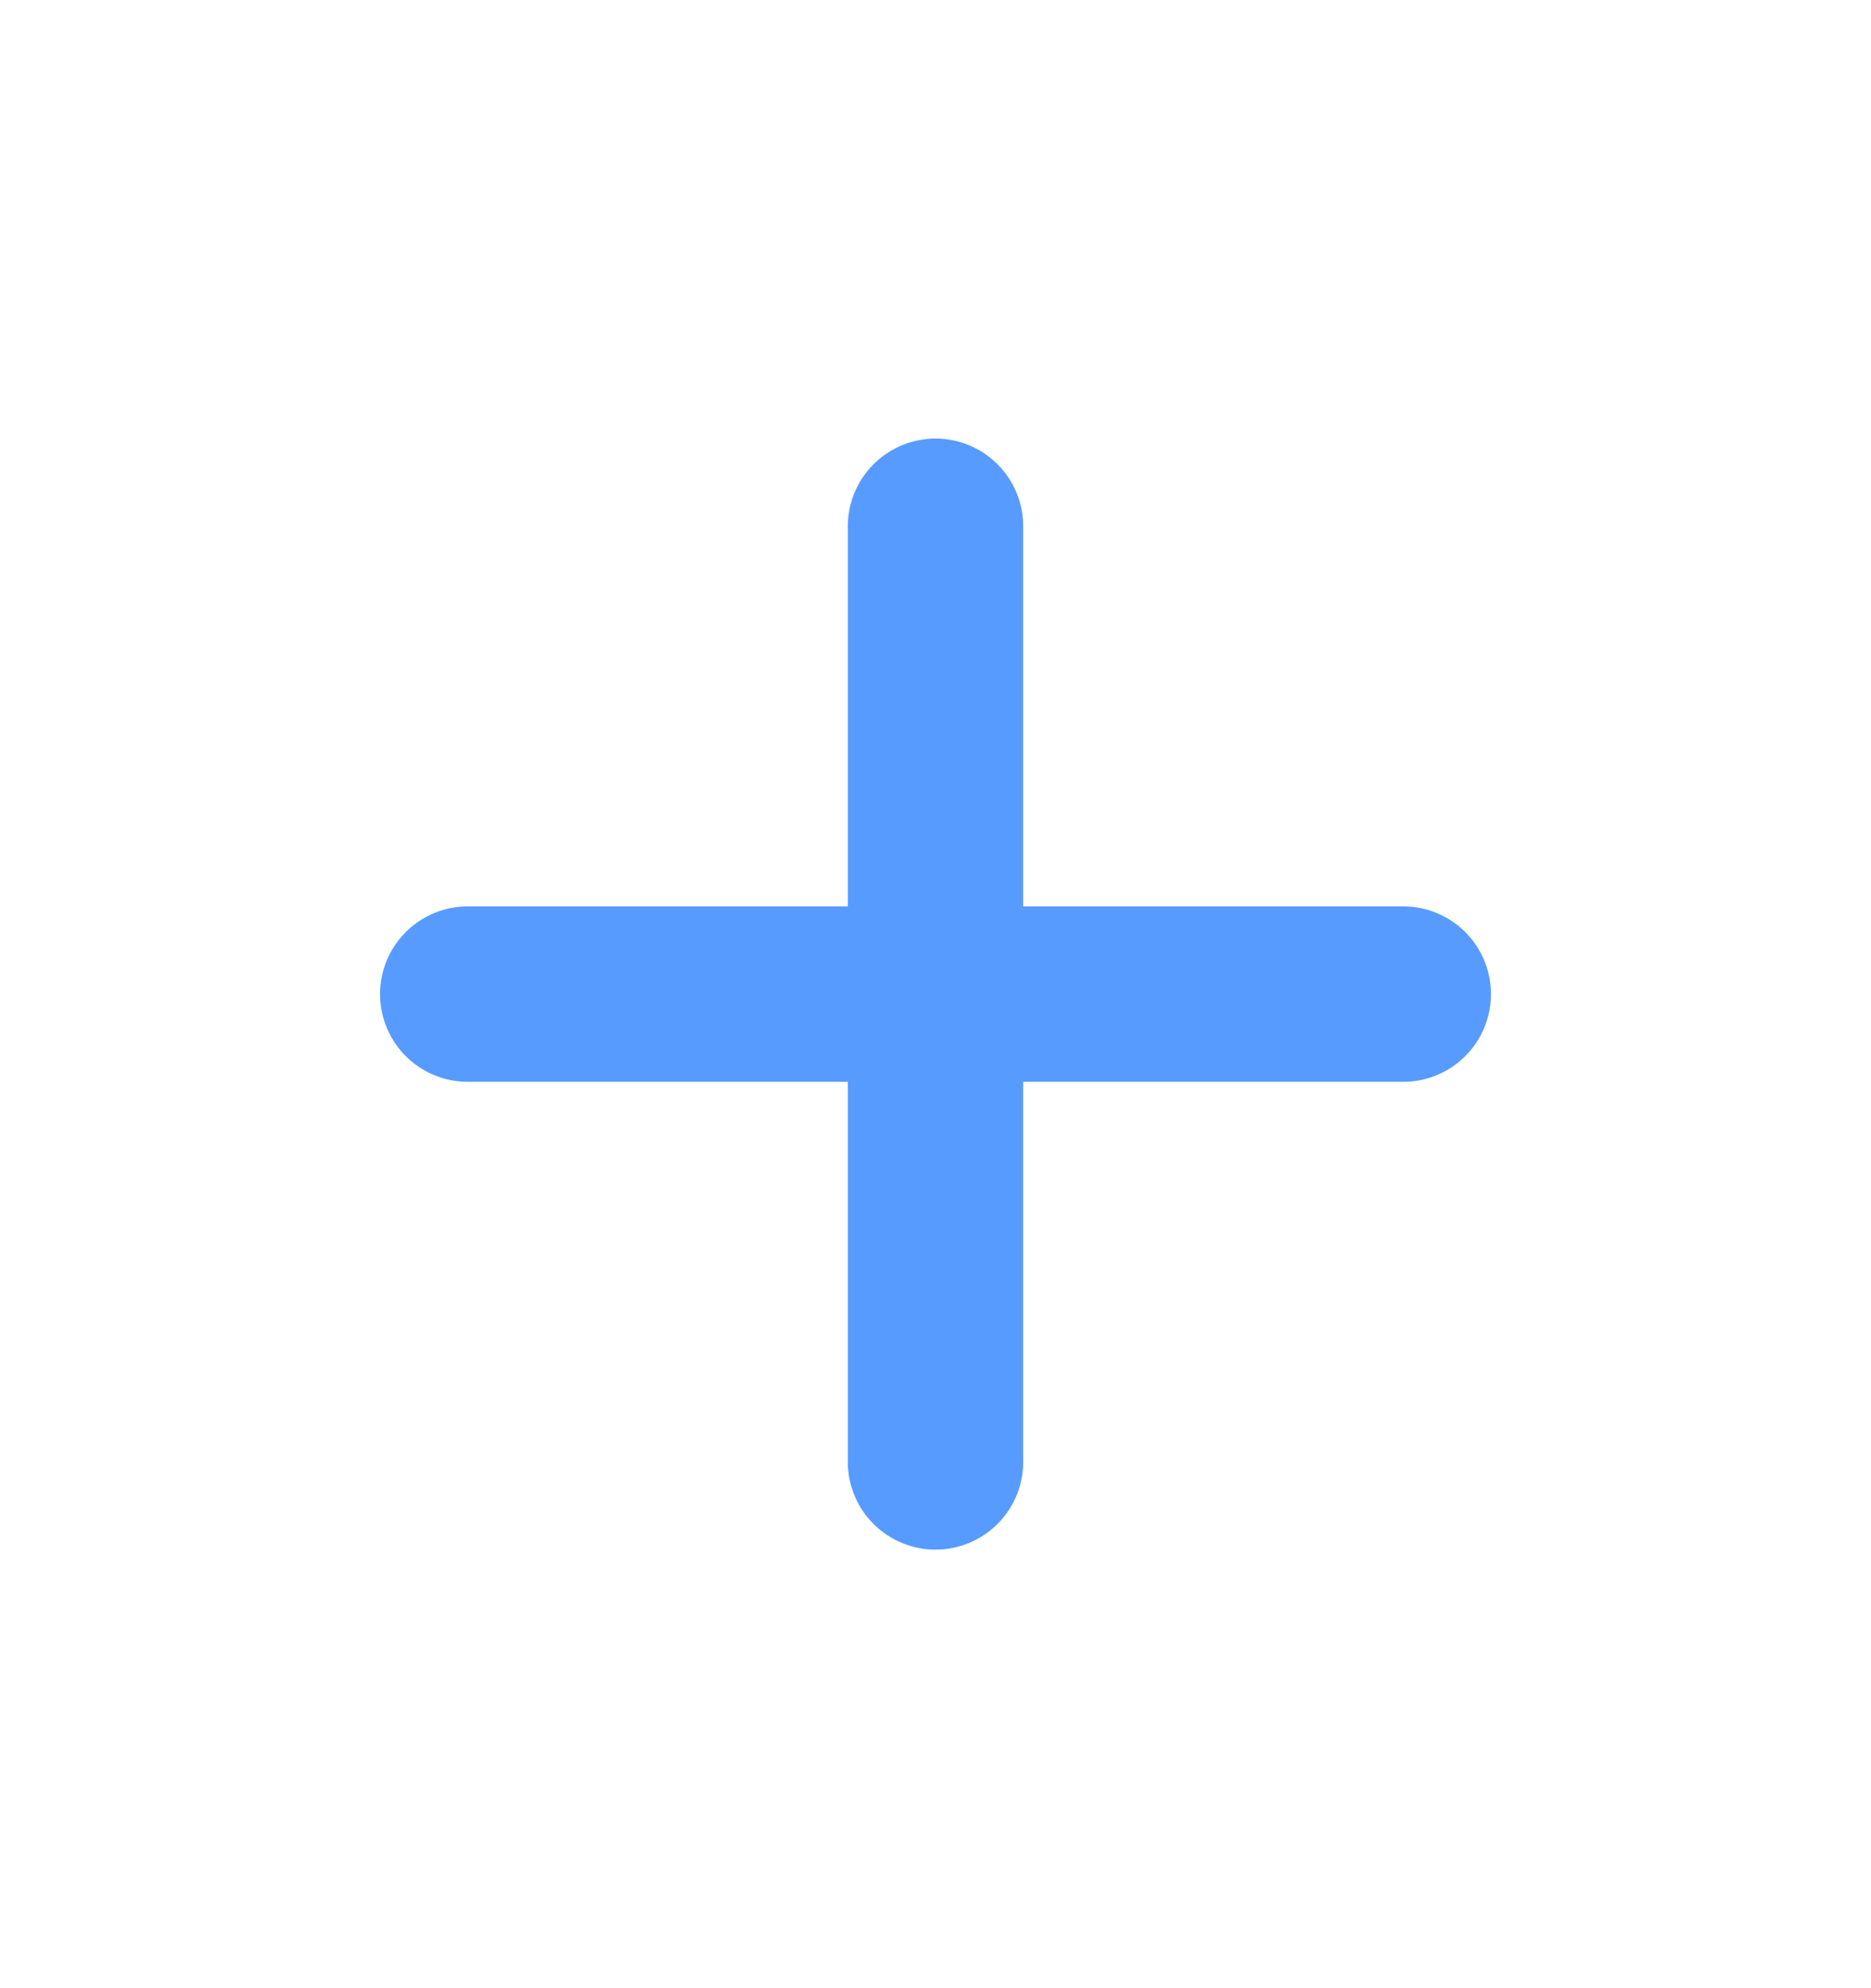 <svg width="16" height="17" viewBox="0 0 16 17" fill="none" xmlns="http://www.w3.org/2000/svg">
<path d="M8 4.5L8 12.5M12 8.5L4 8.5" stroke="#589BFF" stroke-width="1.5" stroke-linecap="round"/>
</svg>
